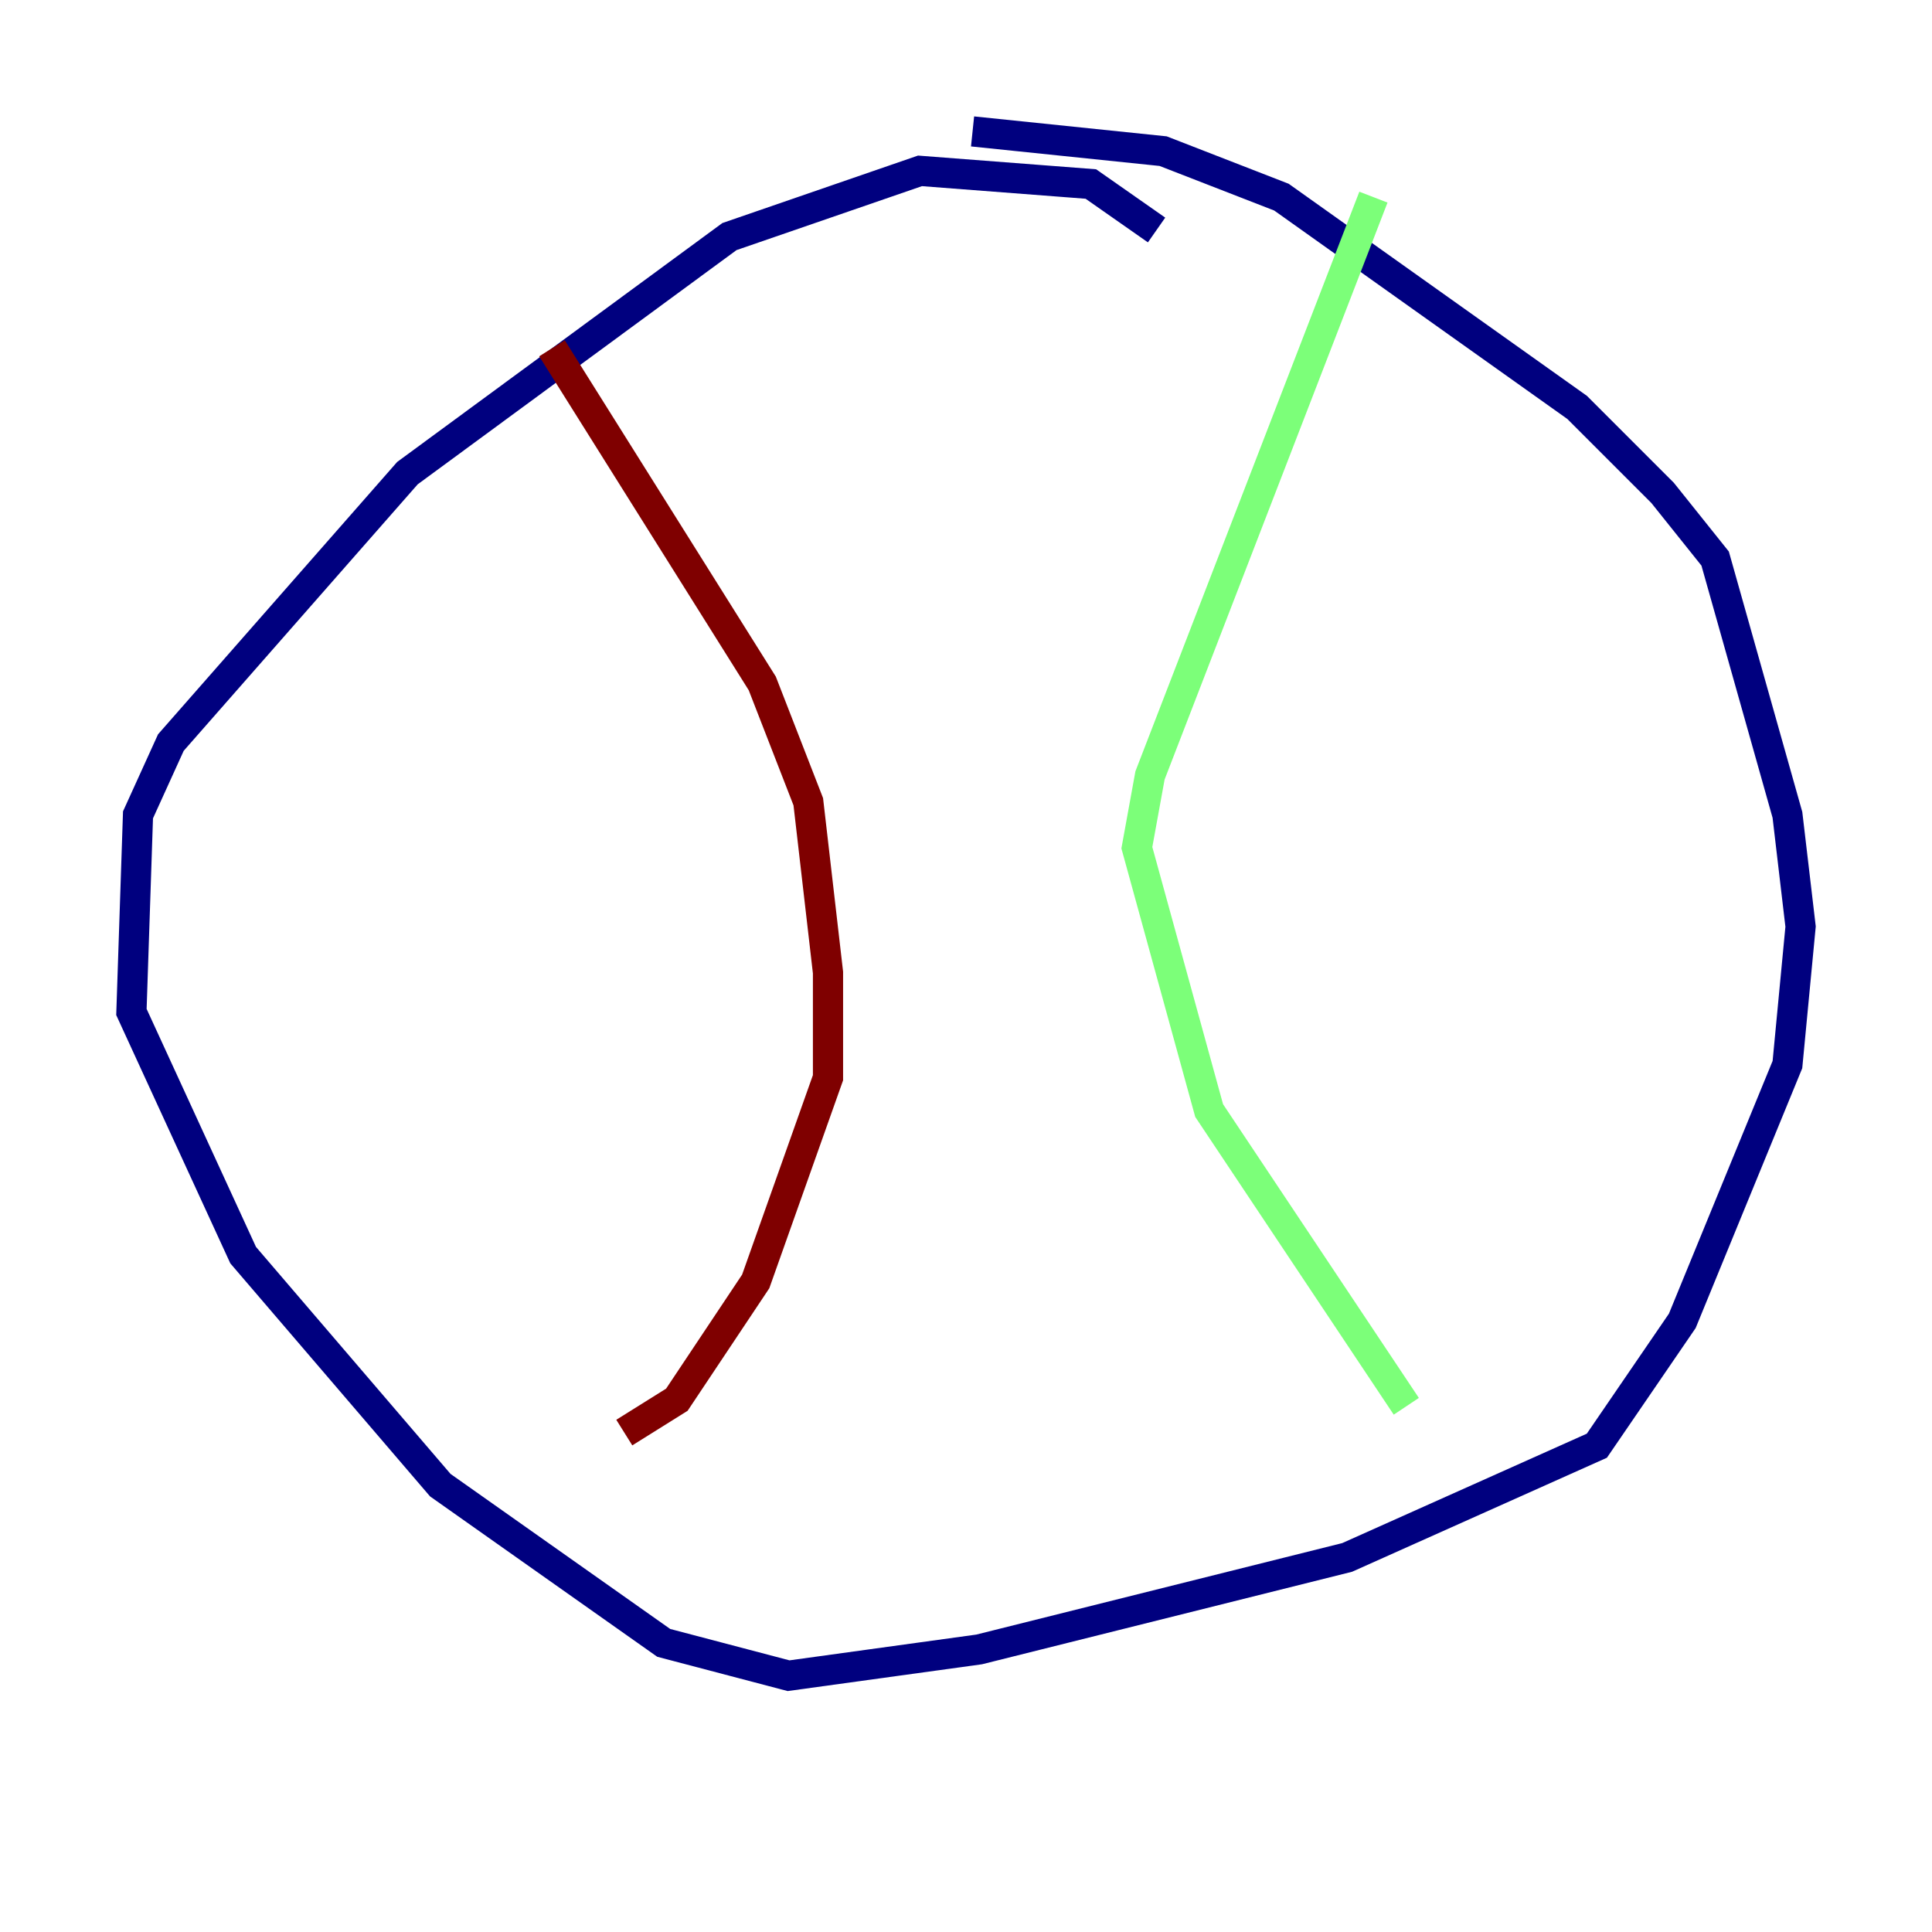 <?xml version="1.0" encoding="utf-8" ?>
<svg baseProfile="tiny" height="128" version="1.2" viewBox="0,0,128,128" width="128" xmlns="http://www.w3.org/2000/svg" xmlns:ev="http://www.w3.org/2001/xml-events" xmlns:xlink="http://www.w3.org/1999/xlink"><defs /><polyline fill="none" points="76.626,15.238 72.272,12.191 60.952,11.32 48.327,15.674 26.993,31.347 11.32,49.197 9.143,53.986 8.707,67.048 16.109,83.156 29.17,98.395 43.973,108.844 52.245,111.02 64.871,109.279 89.252,103.184 105.796,95.782 111.456,87.51 118.422,70.531 119.293,61.388 118.422,53.986 113.633,37.007 110.15,32.653 104.49,26.993 84.898,13.061 77.061,10.014 64.435,8.707" stroke="#00007f" stroke-width="2" /><polyline fill="none" points="90.993,13.061 76.191,51.374 75.32,56.163 80.109,73.578 93.17,93.17" stroke="#7cff79" stroke-width="2" /><polyline fill="none" points="36.571,23.075 50.503,45.279 53.551,53.116 54.857,64.435 54.857,71.401 50.068,84.898 44.843,92.735 41.361,94.912" stroke="#7f0000" stroke-width="2" /></svg>